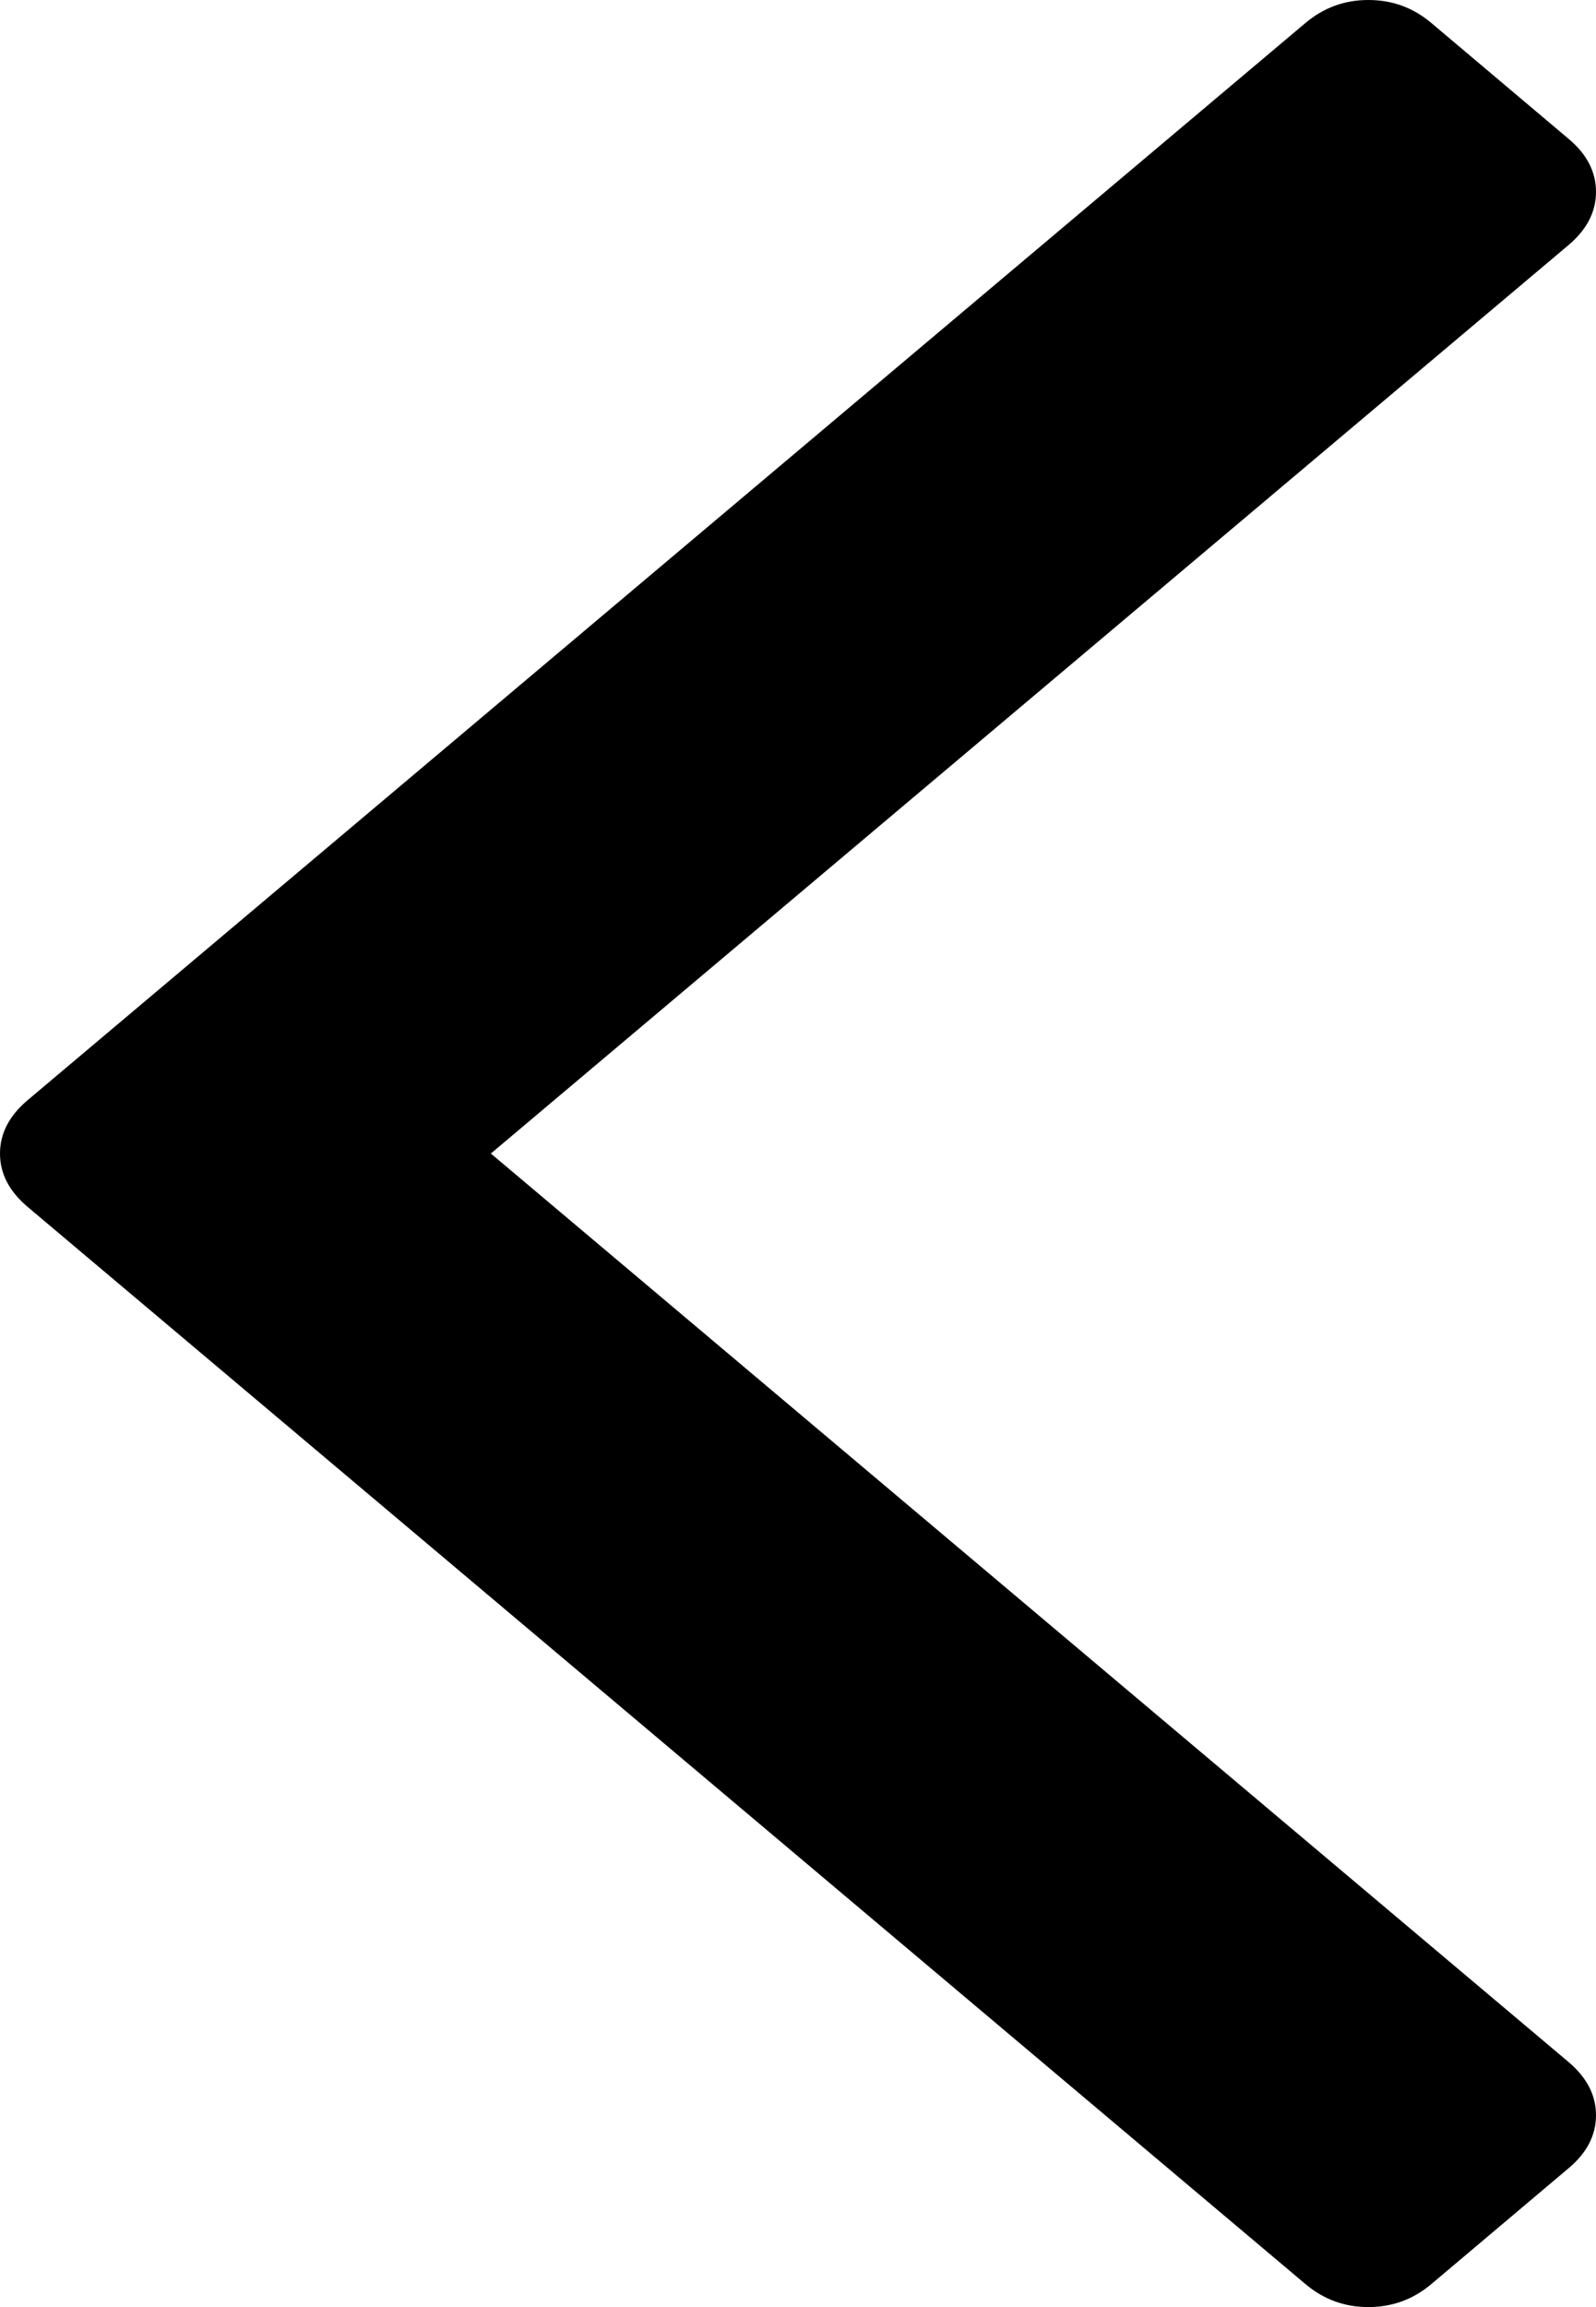 ﻿<?xml version="1.0" encoding="utf-8"?>
<svg version="1.1" xmlns:xlink="http://www.w3.org/1999/xlink" width="9px" height="13px" xmlns="http://www.w3.org/2000/svg">
  <g transform="matrix(1 0 0 1 -377 -1123 )">
    <path d="M 8.845 0.782  C 8.948 0.868  9 0.968  9 1.081  C 9 1.194  8.948 1.294  8.845 1.381  L 2.768 6.5  L 8.845 11.619  C 8.948 11.706  9 11.806  9 11.919  C 9 12.032  8.948 12.132  8.845 12.218  L 8.072 12.87  C 7.969 12.957  7.851 13  7.716 13  C 7.582 13  7.464 12.957  7.361 12.87  L 0.155 6.8  C 0.052 6.713  0 6.613  0 6.5  C 0 6.387  0.052 6.287  0.155 6.2  L 7.361 0.13  C 7.464 0.043  7.582 0  7.716 0  C 7.851 0  7.969 0.043  8.072 0.13  L 8.845 0.782  Z " fill-rule="nonzero" fill="#000000" stroke="none" transform="matrix(1 0 0 1 377 1123 )" />
  </g>
</svg>